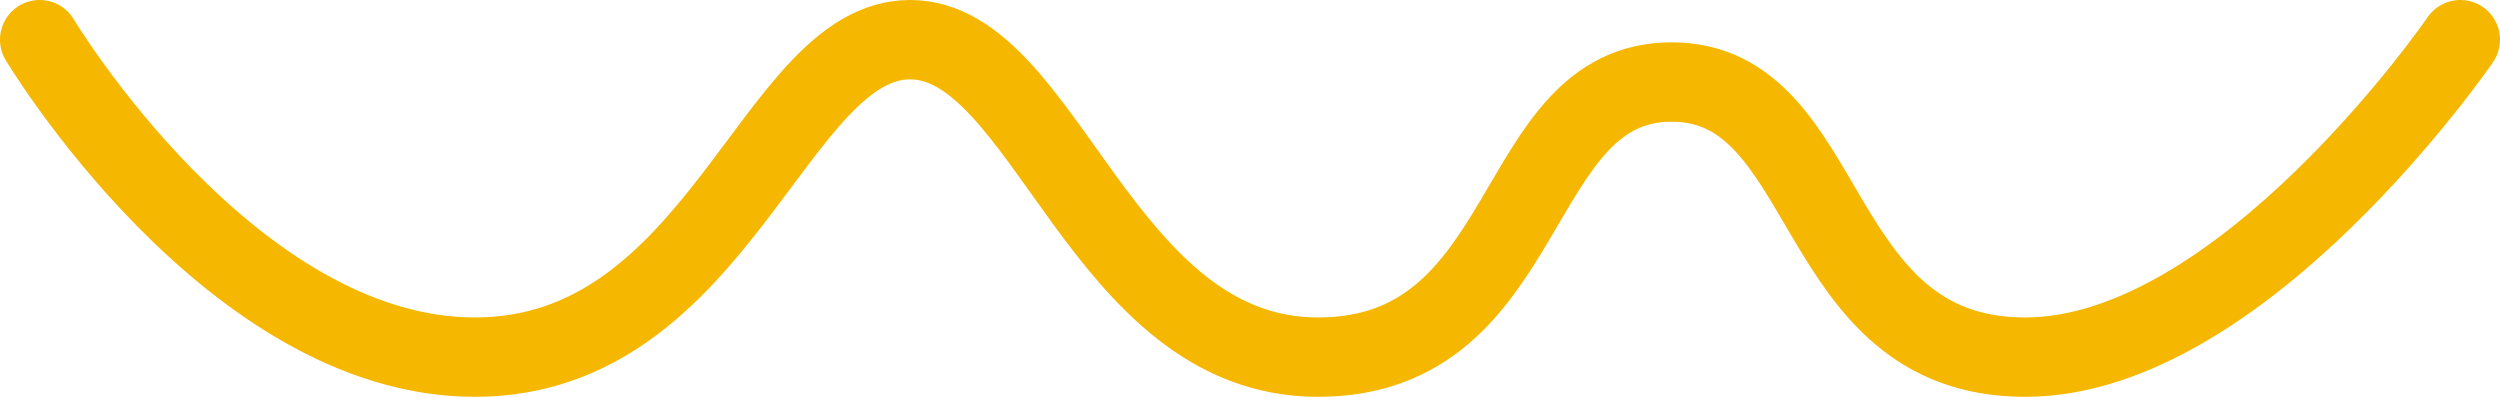 <svg width="63" height="10" viewBox="0 0 63 10" fill="none" xmlns="http://www.w3.org/2000/svg">
<path d="M1 1C1 1 5.798 9 11.966 9C18.135 9 19.506 1 22.933 1C26.36 1 27.73 9 33.214 9C38.697 9 38.011 2.067 42.124 2.067C46.236 2.067 45.551 9 51.034 9C56.517 9 62 1 62 1" stroke="#F5B700" stroke-width="2" stroke-linecap="round"/>
</svg>
